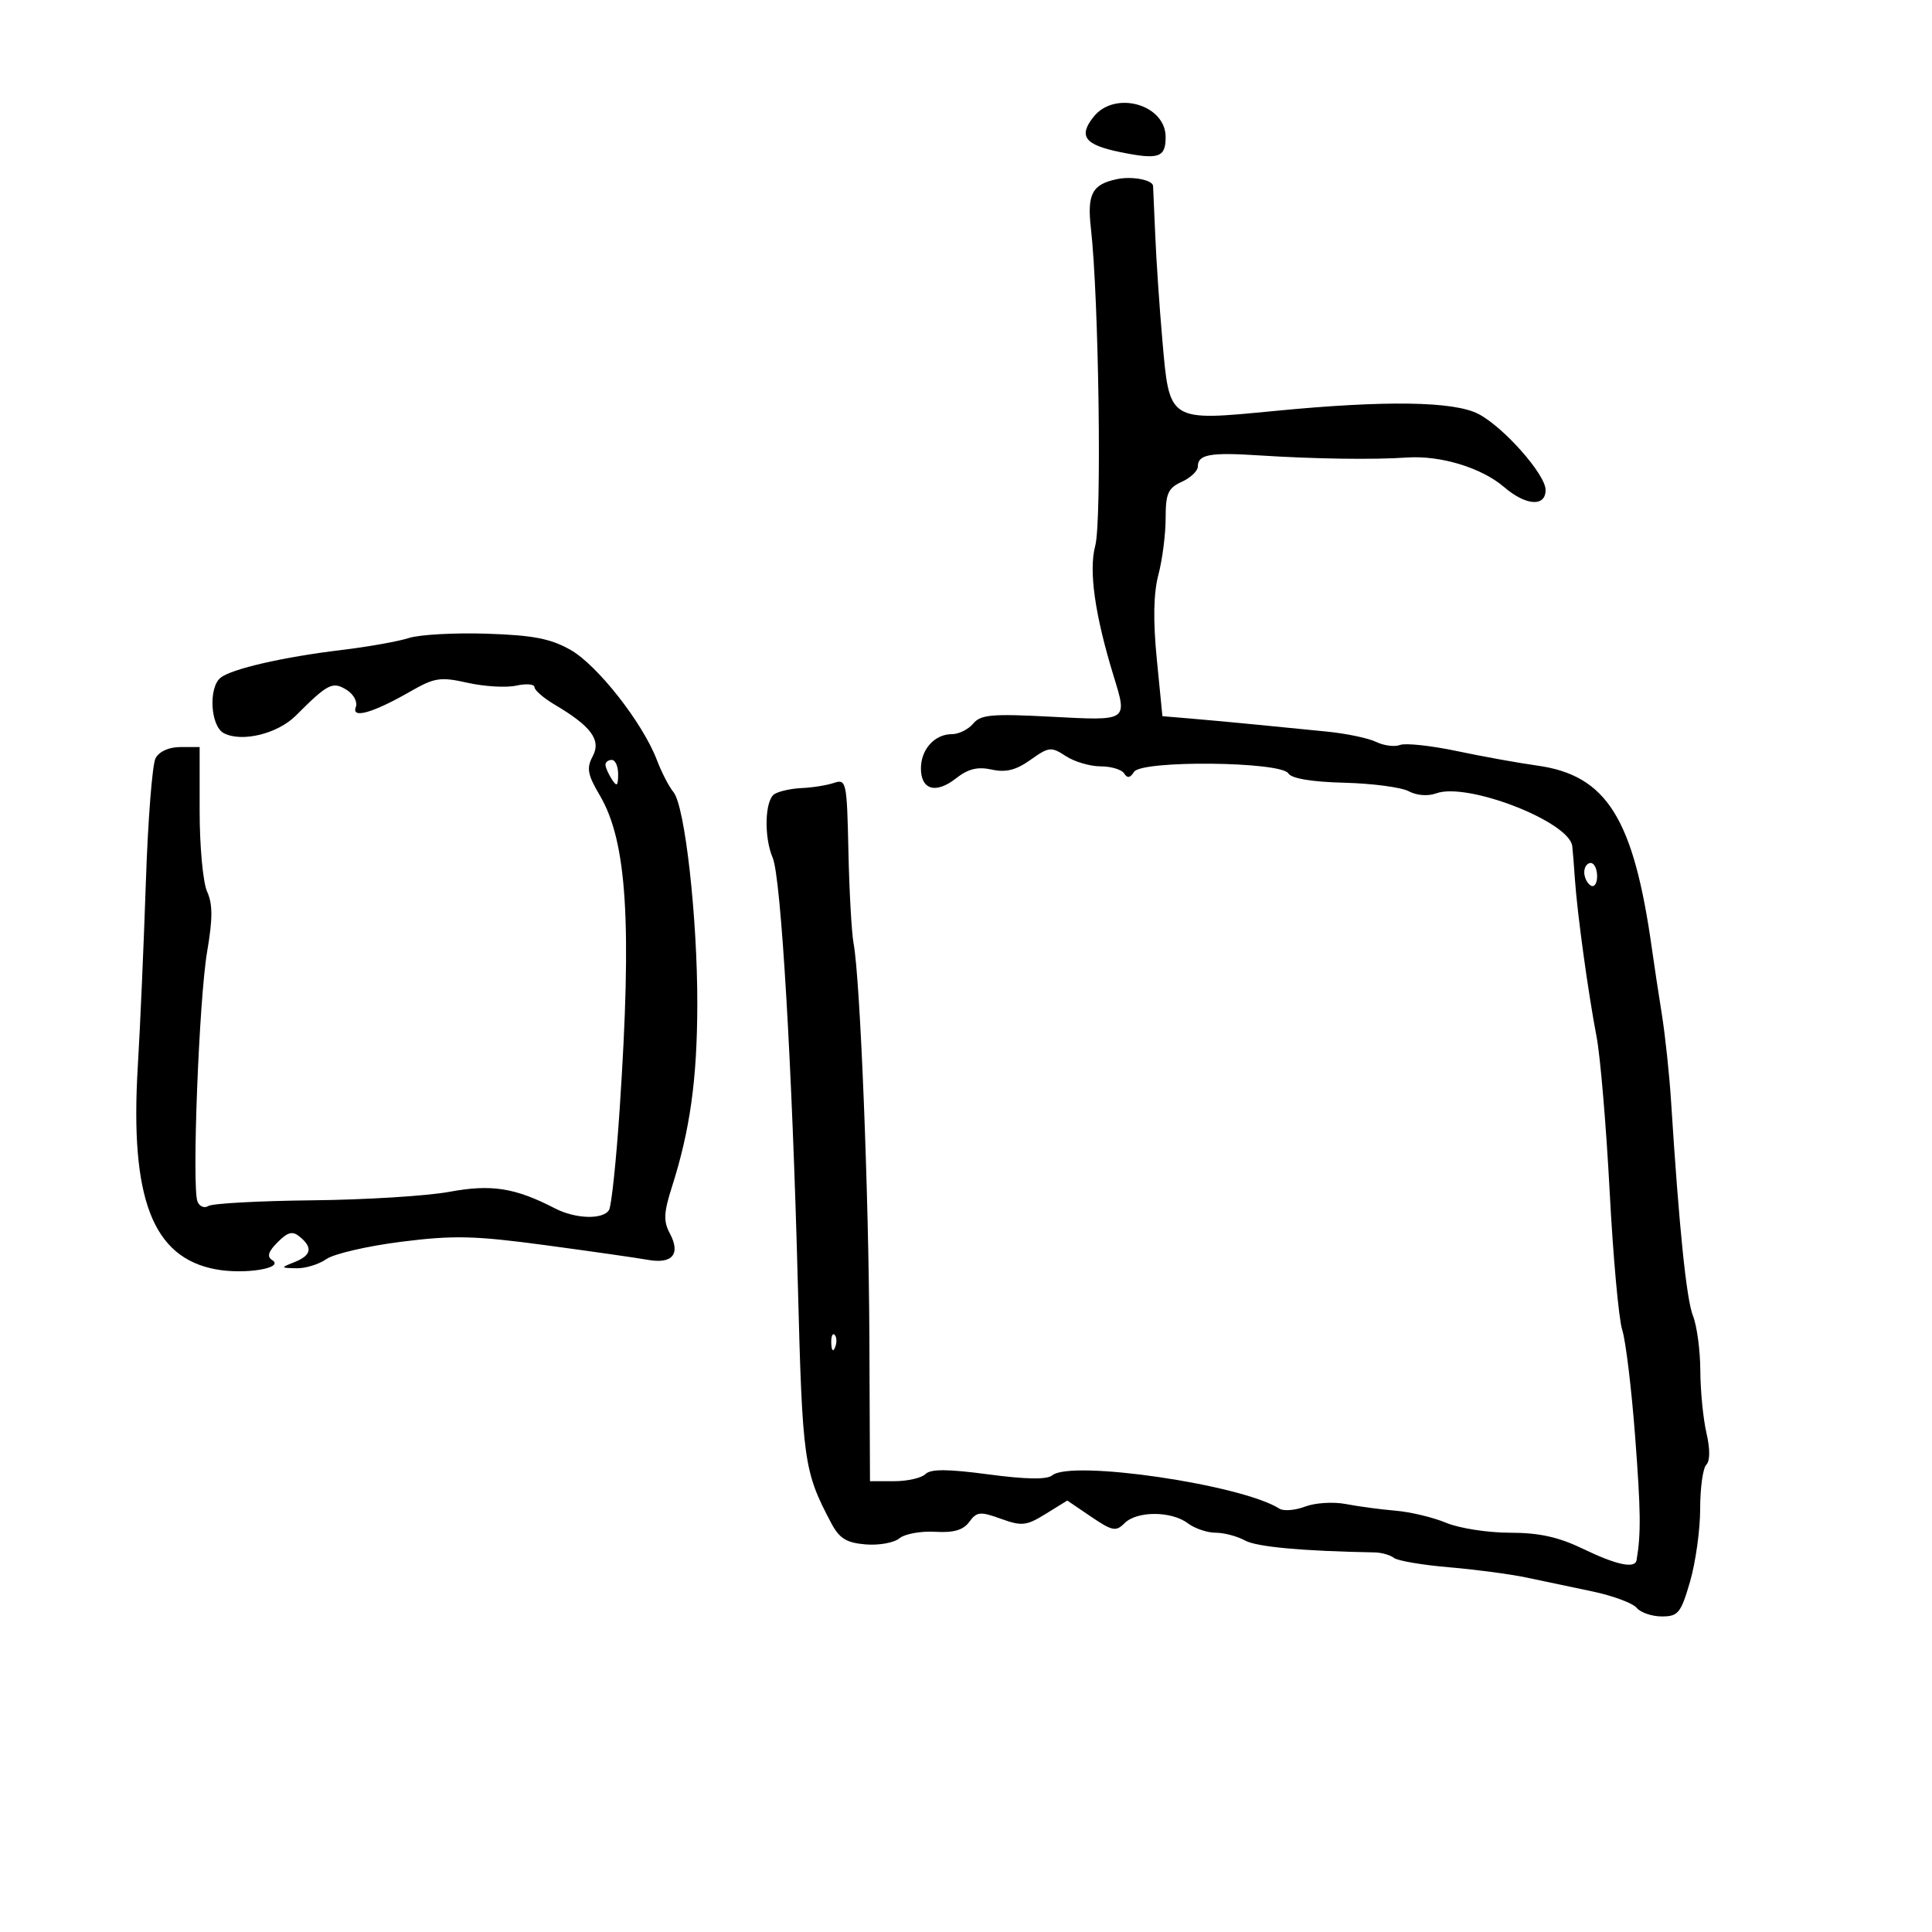 <svg xmlns="http://www.w3.org/2000/svg" width="300" height="300" viewBox="0 0 300 300" version="1.1">
	<path d="M 169.824 18.125 C 167.416 21.141, 168.413 22.485, 173.891 23.607 C 179.914 24.841, 181 24.485, 181 21.277 C 181 16.216, 173.122 13.995, 169.824 18.125 M 173.500 27.806 C 169.591 28.606, 168.786 30.104, 169.395 35.448 C 170.628 46.264, 171.103 80.905, 170.070 84.739 C 169.034 88.588, 170.005 95.470, 172.928 104.993 C 175.085 112.021, 175.231 111.926, 163.236 111.293 C 154.031 110.808, 152.276 110.962, 151.114 112.363 C 150.367 113.263, 148.878 114, 147.806 114 C 145.133 114, 143 116.362, 143 119.322 C 143 122.657, 145.326 123.318, 148.443 120.866 C 150.333 119.380, 151.803 119.018, 153.995 119.499 C 156.198 119.983, 157.770 119.588, 160.022 117.984 C 162.870 115.957, 163.227 115.919, 165.499 117.407 C 166.836 118.283, 169.269 119, 170.906 119 C 172.543 119, 174.190 119.498, 174.566 120.107 C 175.043 120.878, 175.505 120.802, 176.091 119.857 C 177.230 118.018, 198.909 118.235, 200.059 120.096 C 200.551 120.891, 203.694 121.415, 208.739 121.542 C 213.089 121.652, 217.594 122.248, 218.750 122.866 C 219.986 123.528, 221.739 123.662, 223.008 123.193 C 227.808 121.417, 243.663 127.562, 244.139 131.383 C 244.216 131.997, 244.400 134.300, 244.549 136.500 C 244.909 141.814, 246.607 154.168, 247.918 161 C 248.498 164.025, 249.411 174.825, 249.946 185 C 250.481 195.175, 251.359 204.850, 251.897 206.500 C 252.434 208.150, 253.335 215.575, 253.899 223 C 254.783 234.641, 254.825 238.154, 254.128 242.250 C 253.894 243.625, 251.042 243.025, 245.808 240.500 C 241.995 238.661, 238.990 238, 234.435 238 C 231.030 238, 226.591 237.309, 224.571 236.465 C 222.551 235.621, 219.008 234.772, 216.699 234.579 C 214.389 234.385, 210.920 233.921, 208.990 233.547 C 207.059 233.173, 204.209 233.350, 202.656 233.941 C 201.103 234.531, 199.307 234.677, 198.666 234.265 C 192.863 230.537, 166.337 226.645, 163.392 229.090 C 162.573 229.770, 159.348 229.722, 153.495 228.943 C 147.150 228.098, 144.515 228.085, 143.706 228.894 C 143.098 229.502, 140.910 230, 138.845 230 L 135.090 230 134.997 207.750 C 134.902 185.232, 133.572 152.003, 132.545 146.500 C 132.237 144.850, 131.876 138.415, 131.742 132.199 C 131.511 121.391, 131.413 120.928, 129.500 121.569 C 128.400 121.939, 126.150 122.299, 124.500 122.370 C 122.850 122.442, 120.938 122.864, 120.250 123.309 C 118.757 124.275, 118.605 129.985, 119.986 133.203 C 121.278 136.214, 123.018 165.754, 123.891 199.500 C 124.601 226.968, 124.807 228.439, 129.071 236.500 C 130.334 238.888, 131.421 239.564, 134.399 239.815 C 136.456 239.988, 138.820 239.564, 139.652 238.874 C 140.484 238.184, 142.975 237.726, 145.188 237.856 C 148.087 238.027, 149.575 237.596, 150.513 236.313 C 151.674 234.725, 152.208 234.673, 155.425 235.837 C 158.668 237.009, 159.374 236.932, 162.381 235.073 L 165.728 233.005 169.425 235.513 C 172.722 237.751, 173.284 237.859, 174.632 236.511 C 176.543 234.599, 181.901 234.611, 184.441 236.532 C 185.509 237.339, 187.451 238, 188.757 238 C 190.063 238, 192.114 238.542, 193.316 239.204 C 195.127 240.202, 202.155 240.849, 213.454 241.057 C 214.529 241.077, 215.879 241.461, 216.454 241.911 C 217.029 242.360, 220.875 243.015, 225 243.365 C 229.125 243.716, 234.525 244.431, 237 244.954 C 239.475 245.476, 244.093 246.449, 247.263 247.115 C 250.432 247.781, 253.525 248.927, 254.135 249.663 C 254.745 250.398, 256.508 251, 258.051 251 C 260.587 251, 261.010 250.478, 262.429 245.596 C 263.293 242.624, 264 237.539, 264 234.296 C 264 231.053, 264.428 227.972, 264.951 227.449 C 265.546 226.854, 265.555 225, 264.975 222.499 C 264.465 220.300, 264.037 215.942, 264.024 212.815 C 264.011 209.688, 263.497 205.863, 262.882 204.315 C 261.861 201.743, 260.726 190.620, 259.482 171 C 259.221 166.875, 258.576 160.800, 258.050 157.500 C 257.523 154.200, 256.841 149.700, 256.535 147.500 C 253.684 127.051, 249.511 120.373, 238.646 118.871 C 235.816 118.480, 230.223 117.469, 226.218 116.624 C 222.212 115.779, 218.244 115.353, 217.400 115.677 C 216.556 116.001, 214.883 115.787, 213.683 115.202 C 212.482 114.617, 209.025 113.895, 206 113.598 C 202.975 113.300, 198.025 112.811, 195 112.511 C 191.975 112.211, 187.475 111.795, 185 111.587 L 180.500 111.209 179.628 102.355 C 179.035 96.329, 179.115 92.138, 179.878 89.236 C 180.495 86.890, 181 82.943, 181 80.464 C 181 76.627, 181.372 75.788, 183.500 74.818 C 184.875 74.192, 186 73.124, 186 72.446 C 186 70.562, 187.875 70.220, 195.500 70.712 C 204.163 71.271, 213.232 71.402, 218.502 71.043 C 223.687 70.691, 230.066 72.633, 233.549 75.626 C 236.931 78.533, 240 78.749, 240 76.082 C 240 73.681, 233.480 66.306, 229.563 64.277 C 225.759 62.306, 215.188 62.143, 198.127 63.793 C 181.324 65.419, 181.613 65.600, 180.483 52.728 C 180.037 47.652, 179.543 40.350, 179.385 36.500 C 179.227 32.650, 179.075 29.215, 179.049 28.867 C 178.977 27.939, 175.808 27.333, 173.500 27.806 M 63.500 99.068 C 61.850 99.599, 57.125 100.440, 53 100.936 C 43.978 102.022, 35.958 103.862, 34.250 105.238 C 32.335 106.781, 32.683 112.764, 34.750 113.845 C 37.544 115.307, 43.115 113.947, 45.946 111.112 C 50.908 106.143, 51.652 105.766, 53.822 107.121 C 54.926 107.810, 55.557 108.992, 55.249 109.794 C 54.530 111.668, 57.914 110.702, 63.703 107.381 C 67.487 105.211, 68.377 105.076, 72.623 106.027 C 75.217 106.609, 78.613 106.805, 80.170 106.463 C 81.726 106.121, 83 106.230, 83 106.705 C 83 107.180, 84.412 108.403, 86.138 109.423 C 91.800 112.767, 93.383 114.916, 92.038 117.430 C 91.049 119.277, 91.229 120.274, 93.132 123.499 C 97.352 130.652, 98.151 143.198, 96.228 172.139 C 95.693 180.190, 94.946 187.278, 94.569 187.889 C 93.625 189.416, 89.356 189.283, 86.154 187.627 C 79.976 184.433, 76.299 183.857, 69.788 185.064 C 66.330 185.705, 56.750 186.300, 48.500 186.385 C 40.250 186.471, 32.985 186.867, 32.355 187.265 C 31.725 187.663, 30.963 187.345, 30.661 186.559 C 29.777 184.255, 30.908 155.118, 32.167 147.750 C 33.041 142.637, 33.039 140.382, 32.160 138.453 C 31.522 137.052, 31 131.427, 31 125.953 L 31 116 28.035 116 C 26.228 116, 24.711 116.684, 24.151 117.750 C 23.646 118.713, 22.969 127.375, 22.648 137 C 22.327 146.625, 21.764 159.508, 21.396 165.630 C 20.167 186.102, 23.689 195.266, 33.489 197.097 C 38.024 197.944, 44.284 196.911, 42.246 195.652 C 41.415 195.138, 41.665 194.335, 43.103 192.897 C 44.716 191.284, 45.428 191.111, 46.567 192.056 C 48.596 193.739, 48.349 194.924, 45.750 195.969 C 43.519 196.866, 43.522 196.874, 46.027 196.937 C 47.418 196.971, 49.513 196.329, 50.683 195.509 C 51.853 194.690, 57.087 193.479, 62.313 192.819 C 70.431 191.794, 73.688 191.870, 84.658 193.346 C 91.721 194.296, 98.909 195.325, 100.632 195.632 C 104.421 196.308, 105.722 194.717, 104.004 191.507 C 103.004 189.638, 103.063 188.290, 104.321 184.352 C 107.156 175.476, 108.253 167.613, 108.277 156 C 108.304 142.513, 106.356 125.140, 104.577 123 C 103.891 122.175, 102.728 119.925, 101.994 118 C 99.799 112.247, 92.769 103.283, 88.594 100.913 C 85.511 99.164, 82.770 98.634, 75.594 98.400 C 70.592 98.237, 65.150 98.538, 63.500 99.068 M 94.015 118.750 C 94.024 119.162, 94.467 120.175, 95 121 C 95.784 122.213, 95.972 122.069, 95.985 120.250 C 95.993 119.013, 95.550 118, 95 118 C 94.450 118, 94.007 118.338, 94.015 118.750 M 246 135.441 C 246 136.234, 246.450 137.160, 247 137.500 C 247.550 137.840, 248 137.191, 248 136.059 C 248 134.927, 247.550 134, 247 134 C 246.450 134, 246 134.648, 246 135.441 M 129.079 208.583 C 129.127 209.748, 129.364 209.985, 129.683 209.188 C 129.972 208.466, 129.936 207.603, 129.604 207.271 C 129.272 206.939, 129.036 207.529, 129.079 208.583" stroke="none" fill="black" fill-rule="evenodd"/>
</svg>